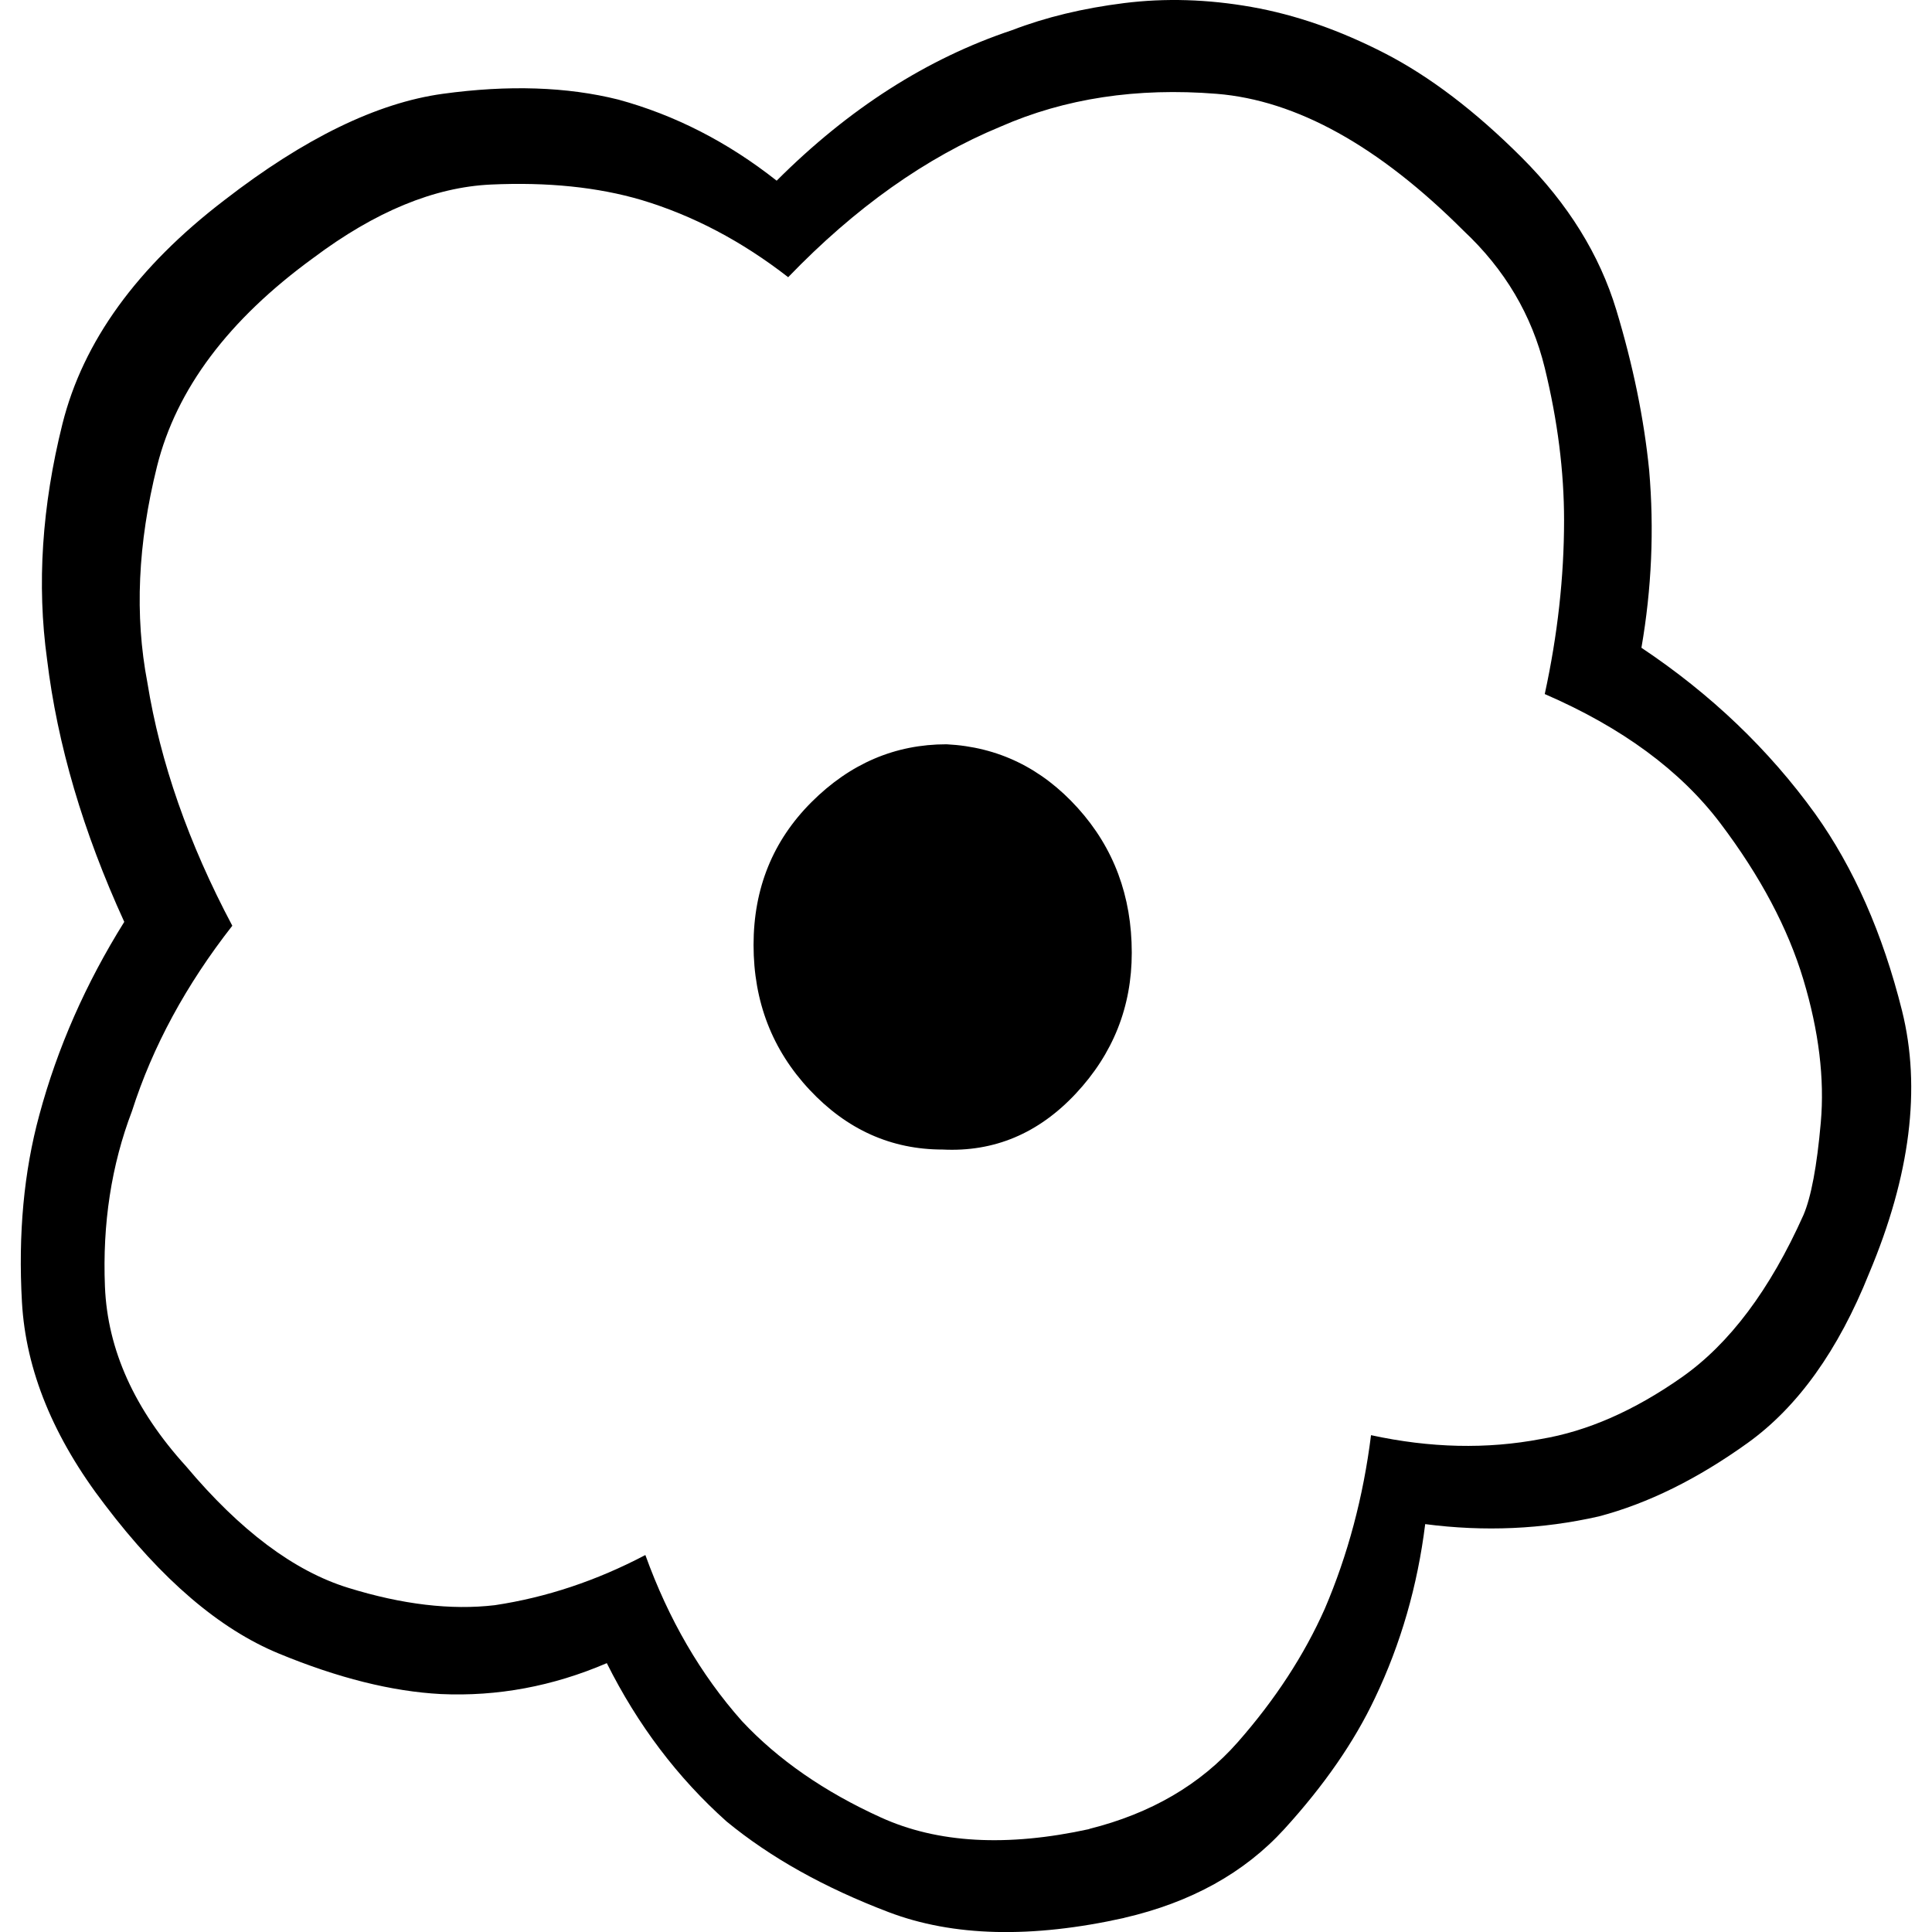 <?xml version="1.0" encoding="UTF-8" standalone="no"?>
<svg width="25" height="25" version="1.1" xmlns="http://www.w3.org/2000/svg" xmlns:svg="http://www.w3.org/2000/svg">
   <path d="m 14.546,24.817 q 1.299,-0.3 2.073,-1.149 0.774,-0.849 1.174,-1.698 0.5,-1.049 0.649,-2.248 1.149,0.15 2.248,-0.1 0.949,-0.25 1.923,-0.949 0.974,-0.699 1.574,-2.198 0.799,-1.898 0.425,-3.397 -0.375,-1.499 -1.124,-2.548 Q 22.588,9.282 21.24,8.382 21.439,7.233 21.34,6.084 21.24,5.085 20.915,4.011 20.59,2.937 19.691,2.038 18.792,1.139 17.918,0.689 17.044,0.24 16.194,0.09 15.345,-0.06 14.546,0.04 13.747,0.14 13.097,0.39 11.449,0.939 10.05,2.338 9.101,1.589 8.002,1.289 7.003,1.039 5.729,1.214 4.455,1.389 2.906,2.588 1.208,3.886 0.808,5.485 0.409,7.084 0.609,8.532 0.808,10.181 1.608,11.929 q -0.749,1.199 -1.099,2.498 -0.3,1.099 -0.225,2.423 0.075,1.324 1.074,2.623 1.099,1.449 2.248,1.923 1.149,0.475 2.098,0.525 1.099,0.05 2.148,-0.4 0.599,1.199 1.549,2.048 0.849,0.699 2.098,1.174 1.249,0.475 3.047,0.075 z M 14.096,23.668 Q 12.498,24.018 11.399,23.518 10.3,23.019 9.6,22.27 8.801,21.37 8.351,20.122 7.402,20.621 6.403,20.771 5.554,20.871 4.505,20.546 3.456,20.222 2.407,18.973 1.408,17.874 1.358,16.65 1.308,15.426 1.708,14.377 2.107,13.128 3.006,11.979 2.157,10.381 1.907,8.832 1.658,7.533 2.032,6.034 2.407,4.536 4.055,3.337 5.254,2.438 6.353,2.388 q 1.099,-0.05 1.948,0.2 0.999,0.3 1.898,0.999 1.299,-1.349 2.747,-1.948 1.249,-0.549 2.797,-0.425 1.549,0.125 3.197,1.773 0.799,0.749 1.049,1.773 0.25,1.024 0.25,1.973 0,1.099 -0.25,2.248 1.499,0.649 2.273,1.673 0.774,1.024 1.074,2.023 0.3,0.999 0.225,1.848 -0.075,0.849 -0.225,1.199 -0.649,1.449 -1.574,2.098 -0.924,0.649 -1.823,0.799 -1.049,0.2 -2.198,-0.05 -0.15,1.199 -0.599,2.248 -0.4,0.899 -1.124,1.723 -0.724,0.824 -1.923,1.124 z m 0.549,-11.34 q 0,-1.099 -0.699,-1.873 -0.699,-0.774 -1.698,-0.824 -0.999,0 -1.748,0.749 -0.749,0.749 -0.749,1.848 0,1.099 0.724,1.873 0.724,0.774 1.723,0.774 0.999,0.05 1.723,-0.724 0.724,-0.774 0.724,-1.823 z" />
</svg>
